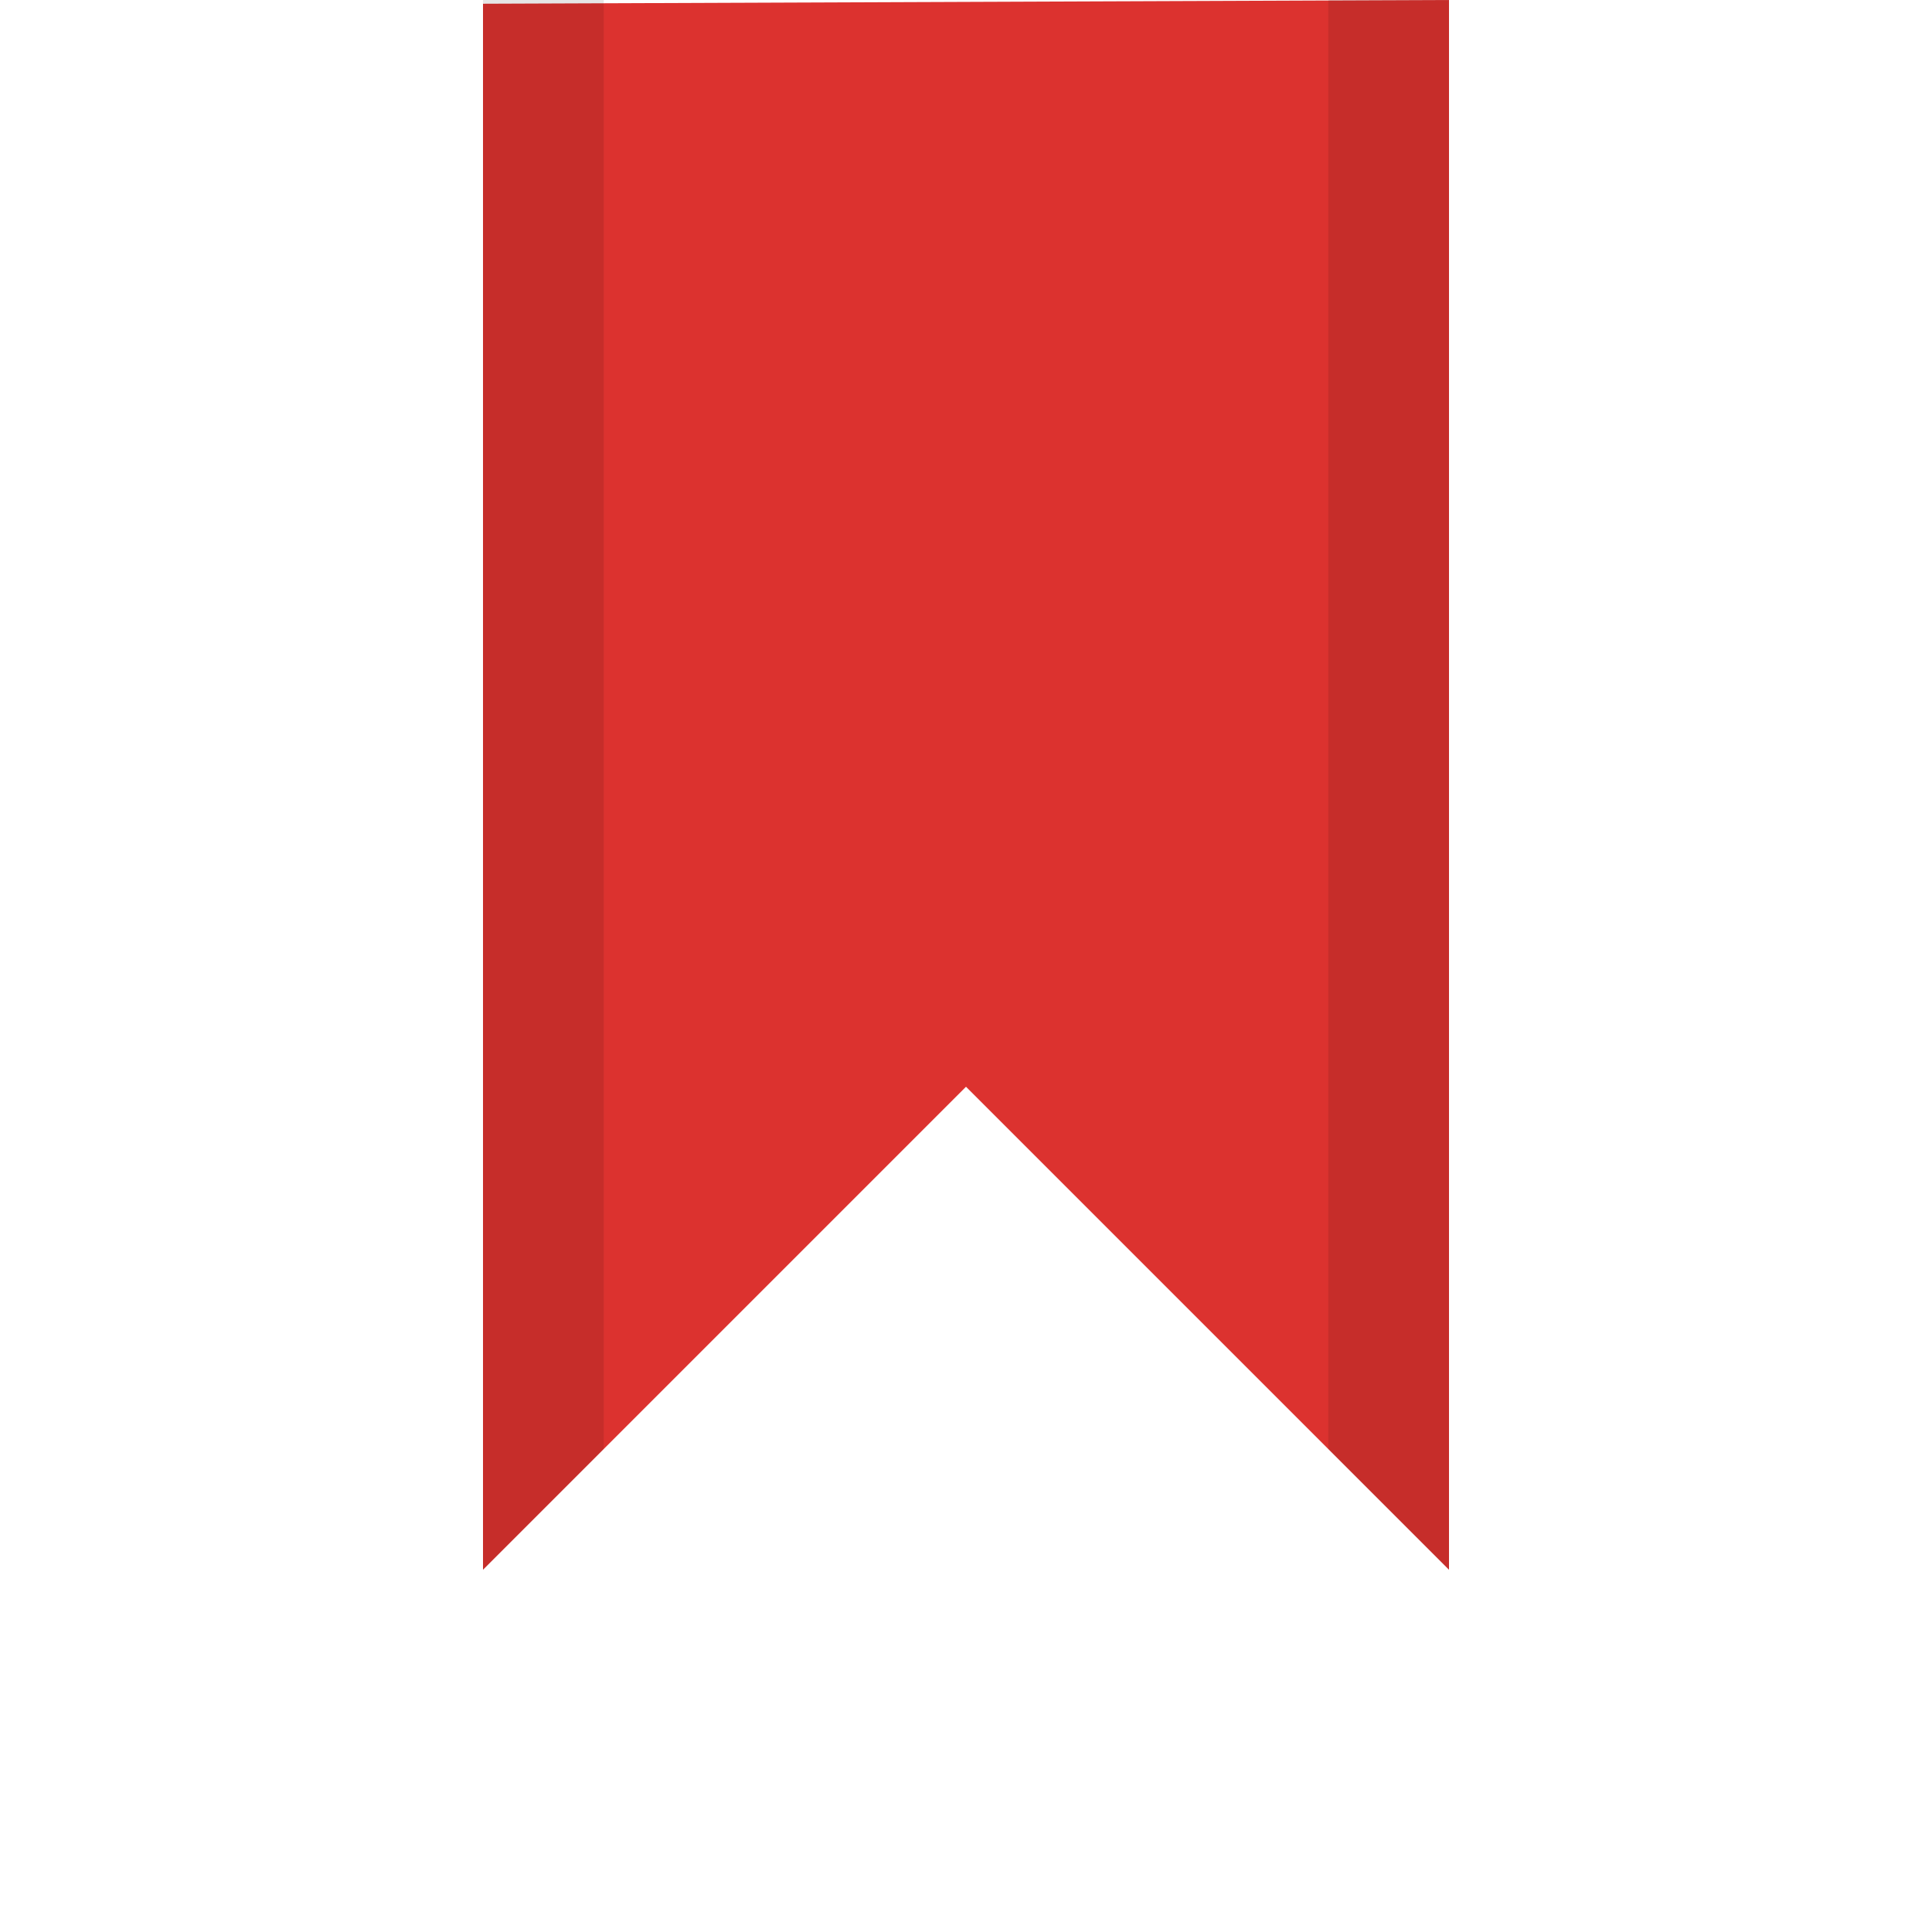 <?xml version="1.0" encoding="UTF-8" standalone="no"?>
<svg
   xmlns:dc="http://purl.org/dc/elements/1.1/"
   xmlns:cc="http://creativecommons.org/ns#"
   xmlns:rdf="http://www.w3.org/1999/02/22-rdf-syntax-ns#"
   xmlns:svg="http://www.w3.org/2000/svg"
   xmlns="http://www.w3.org/2000/svg"
   xmlns:sodipodi="http://sodipodi.sourceforge.net/DTD/sodipodi-0.dtd"
   xmlns:inkscape="http://www.inkscape.org/namespaces/inkscape"
   width="32"
   height="32"
   viewBox="0 0 32 32"
   id="svg2"
   version="1.1"
   inkscape:version="0.91 r13725"
   sodipodi:docname="edit-flag.svg">
  <defs
     id="defs16" />
  <sodipodi:namedview
     pagecolor="#ffffff"
     bordercolor="#666666"
     borderopacity="1"
     objecttolerance="10"
     gridtolerance="10"
     guidetolerance="10"
     inkscape:pageopacity="0"
     inkscape:pageshadow="2"
     inkscape:window-width="1366"
     inkscape:window-height="704"
     id="namedview14"
     showgrid="true"
     inkscape:zoom="14.75"
     inkscape:cx="12.327538"
     inkscape:cy="21.789203"
     inkscape:window-x="0"
     inkscape:window-y="27"
     inkscape:window-maximized="1"
     inkscape:current-layer="svg2">
    <inkscape:grid
       type="xygrid"
       id="grid2995" />
  </sodipodi:namedview>
  <path
     inkscape:connector-curvature="0"
     style="fill:#dc322f;fill-rule:evenodd"
     d="M 24,0 8,0.062 8,26 l 8,-8 8,8 z"
     id="path6-6"
     sodipodi:nodetypes="cccccc" />
  <path
     style="fill-opacity:0.1;fill-rule:evenodd"
     d="m 8,0 0,26 2,-2 0,-24 z m 14,0 0,24 2,2 0,-26 z"
     id="path8-2"
     inkscape:connector-curvature="0"
     sodipodi:nodetypes="cccccccccc" />
</svg>

